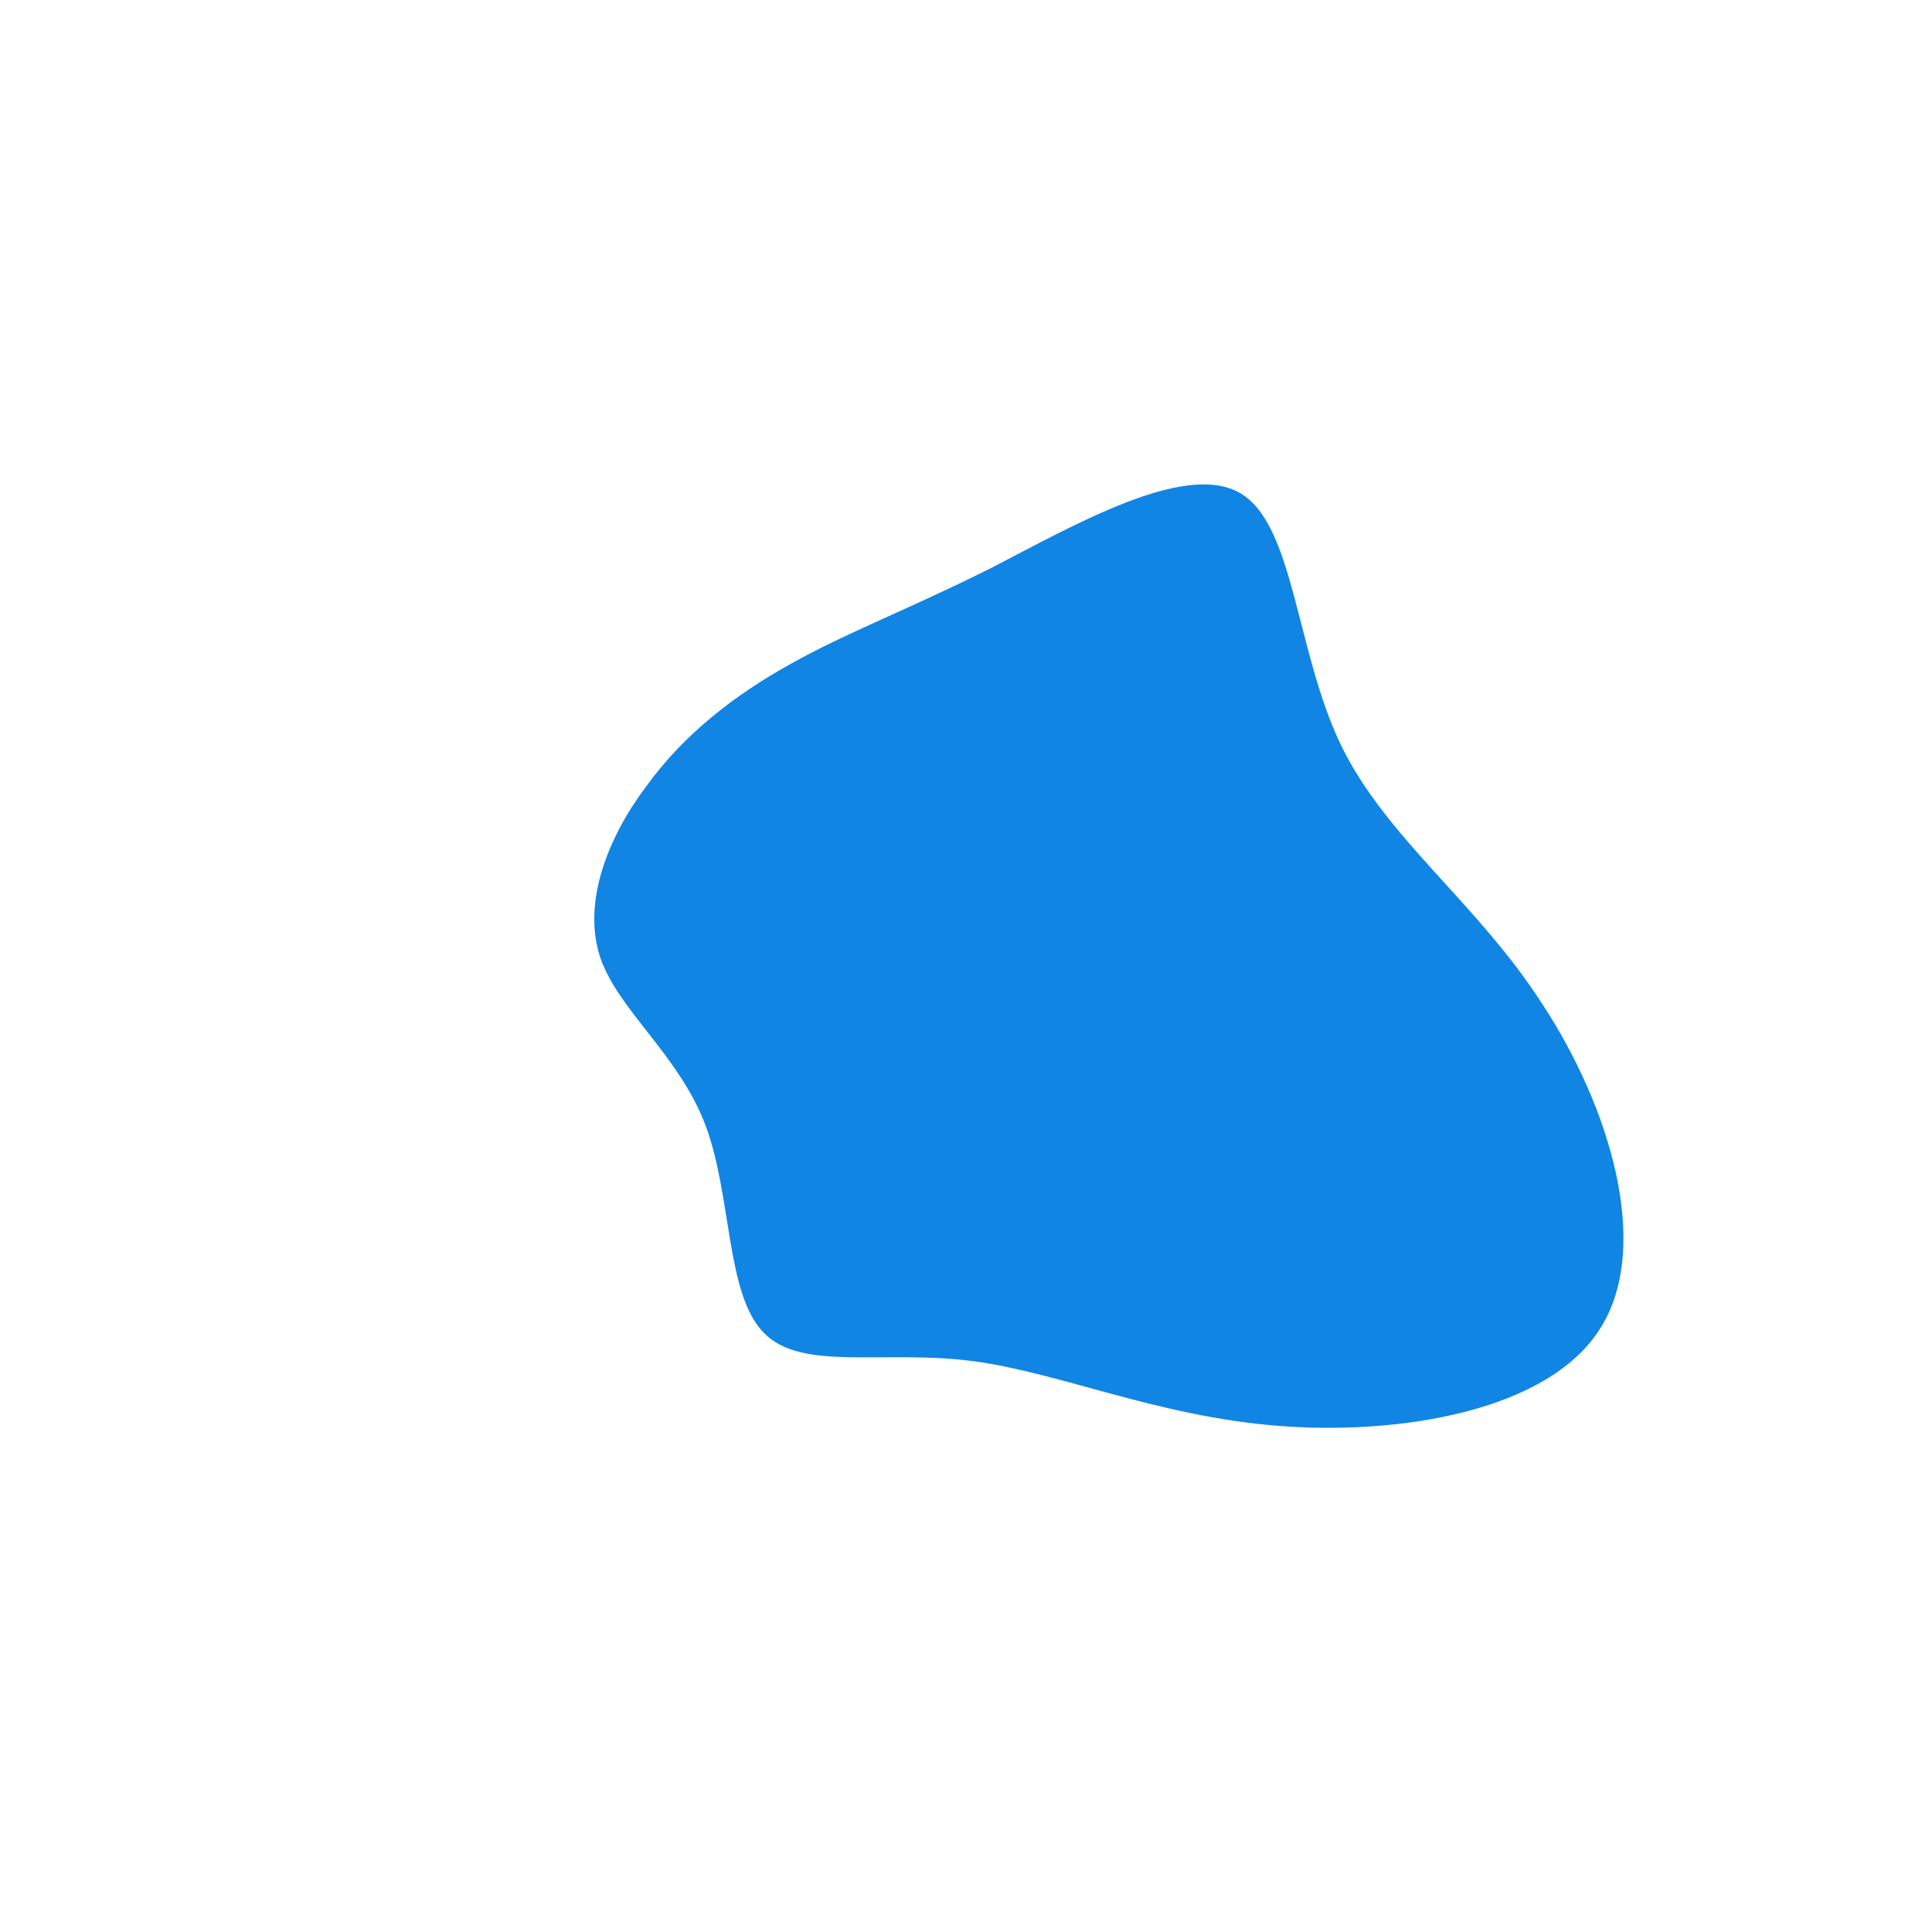 <?xml version="1.0" standalone="no"?>
<svg viewBox="0 0 200 200" xmlns="http://www.w3.org/2000/svg">
  <path fill="#1085e4" d="M28.3,-49C34,-45.8,34.1,-32.7,38.8,-22.9C43.5,-13.2,52.9,-6.6,59.7,4C66.6,14.5,71.1,29.1,65.6,37.6C60.2,46.1,44.8,48.6,32.3,47.6C19.7,46.6,9.8,42.1,0.7,40.9C-8.5,39.7,-17,42,-20.9,38C-24.9,34,-24.2,23.8,-27,16.4C-29.8,9.1,-36.1,4.5,-37.9,-1C-39.7,-6.6,-37.1,-13.3,-33.1,-18.6C-29.2,-24,-23.9,-28.1,-18.1,-31.3C-12.4,-34.5,-6.2,-36.8,2.6,-41.2C11.3,-45.7,22.6,-52.2,28.3,-49Z" transform="translate(100 100)" />
</svg>
